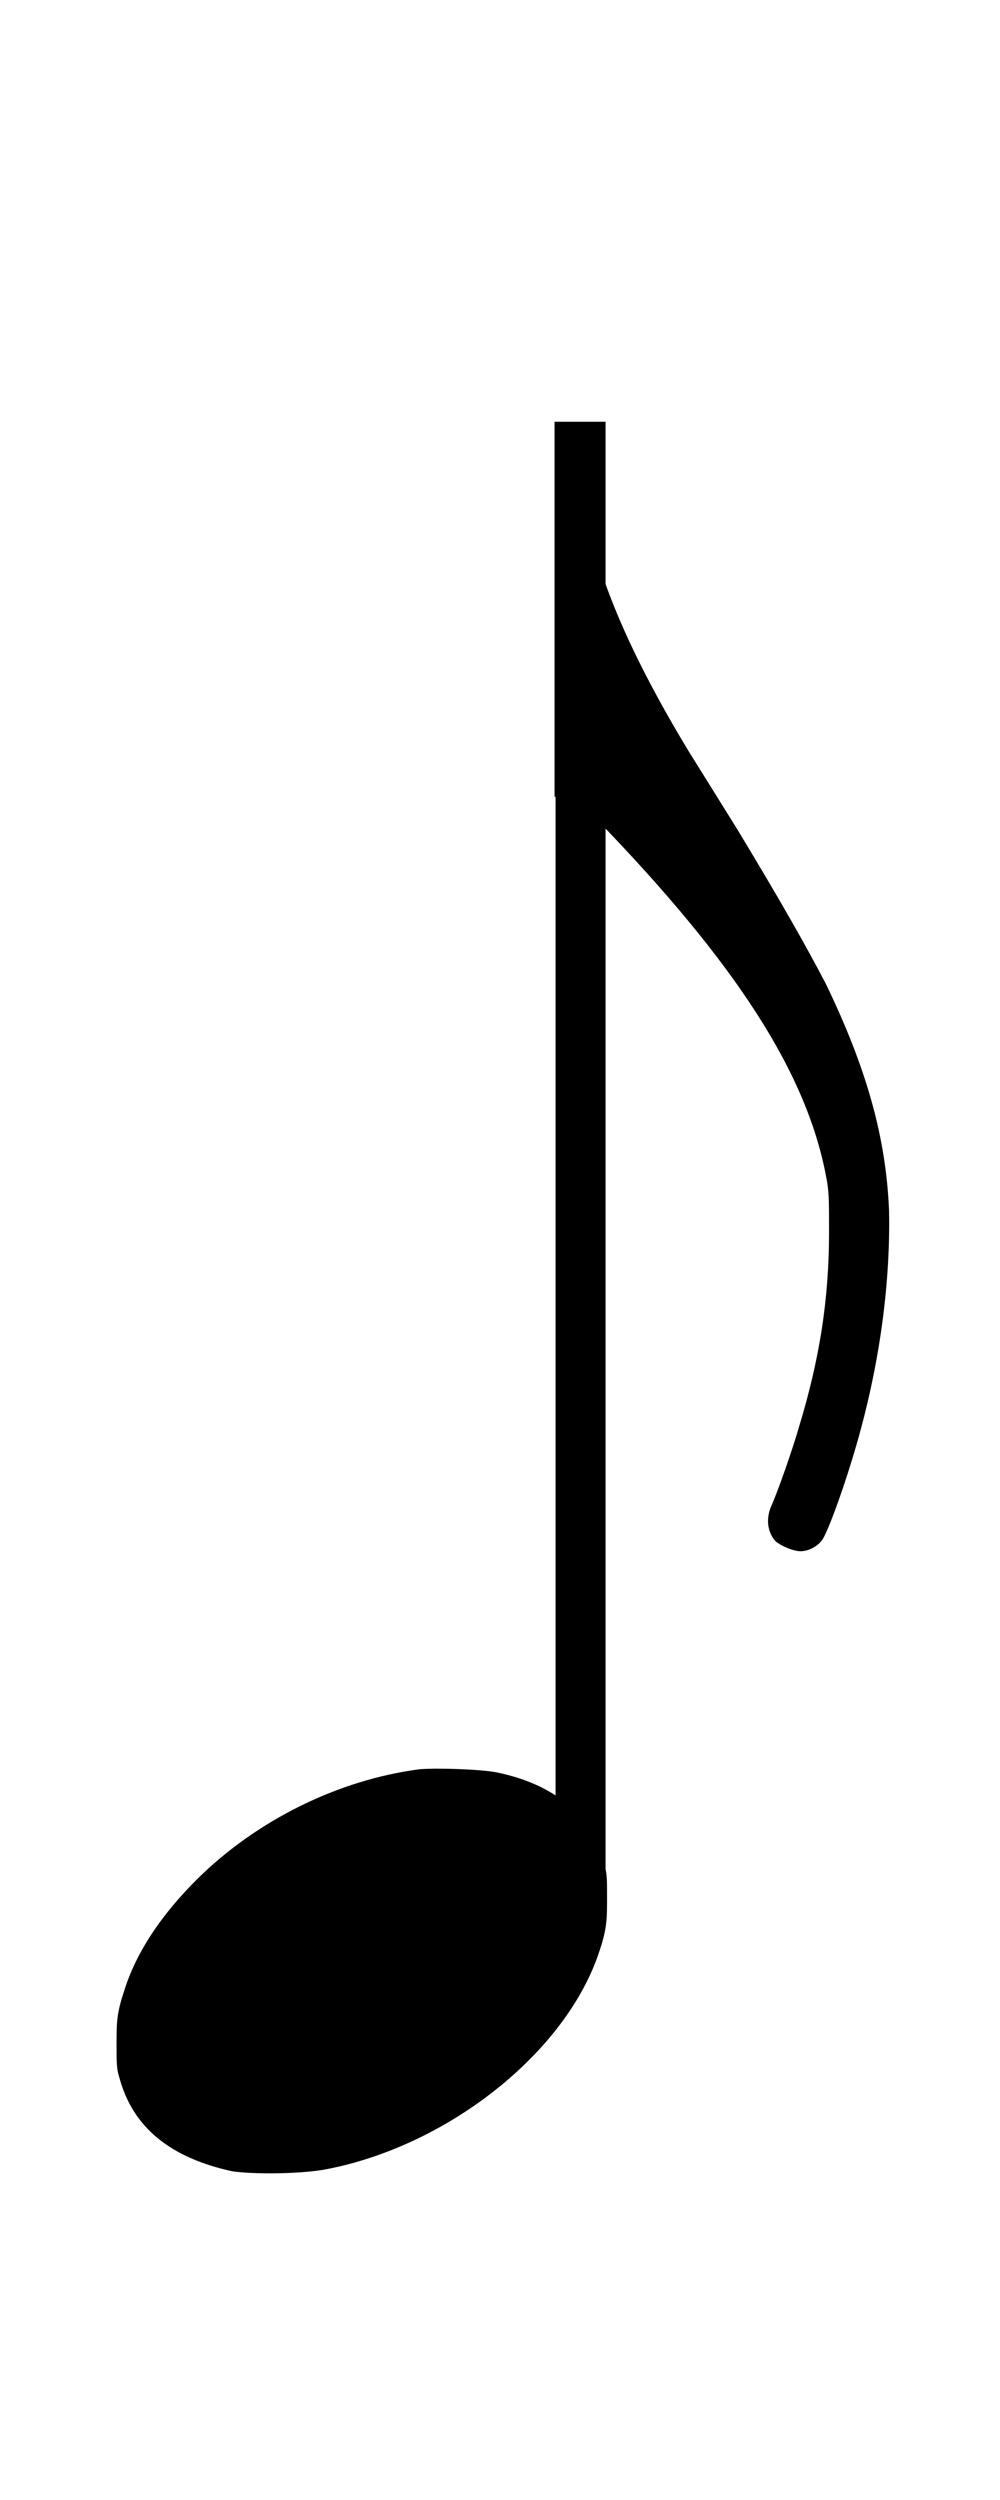 <?xml version="1.0" encoding="iso-8859-1"?>
<!DOCTYPE svg PUBLIC "-//W3C//DTD SVG 1.1//EN" "http://www.w3.org/Graphics/SVG/1.1/DTD/svg11.dtd">
<svg height="100%" width="100%" viewBox="110 60 20 50"
 xmlns="http://www.w3.org/2000/svg" xmlns:xlink="http://www.w3.org/1999/xlink">
<path d="m 121.091 72.185l 0 -3.75l 0.21 0l 0.21 0l 0 0.18c 0 0.3 0.06 0.84 0.12 1.23c 0.24 1.53 0.9 3.12 2.13 5.16l 0.99 1.59c 0.87 1.44 1.38 2.34 1.77 3.09c 0.81 1.68 1.2 3.06 1.26 4.53c 0.03 1.53 -0.21 3.27 -0.75 5.01c -0.21 0.69 -0.51 1.5 -0.6 1.59c -0.09 0.12 -0.27 0.21 -0.42 0.21c -0.15 0 -0.42 -0.12 -0.51 -0.21c -0.15 -0.18 -0.18 -0.42 -0.09 -0.66c 0.15 -0.33 0.45 -1.2 0.57 -1.62c 0.42 -1.38 0.6 -2.58 0.6 -3.9c 0 -0.66 0 -0.81 -0.06 -1.11c -0.39 -2.07 -1.8 -4.26 -4.59 -7.14l -0.42 -0.45l -0.21 0l -0.21 0l 0 -3.75zm -2.7 23.2c 0.36 -0.03 1.2 0 1.53 0.06c 1.17 0.24 1.89 0.84 2.16 1.83c 0.06 0.18 0.06 0.3 0.06 0.66c 0 0.45 0 0.63 -0.15 1.08c -0.66 2.04 -3.06 3.93 -5.52 4.38c -0.54 0.09 -1.44 0.09 -1.83 0.03c -1.23 -0.27 -1.98 -0.87 -2.25 -1.86c -0.06 -0.18 -0.06 -0.3 -0.06 -0.66c 0 -0.45 0 -0.63 0.15 -1.08c 0.24 -0.78 0.75 -1.53 1.44 -2.22c 1.2 -1.2 2.85 -2.01 4.47 -2.22zm 3.72 -26.95L 122.111 98.143L 121.111 98.143L 121.111 68.435z" stroke="none" fill="#000000" class="abcjs-note abcjs-d0-125 abcjs-p-2 abcjs-l0 abcjs-m0 abcjs-v0 abcjs-n2"></path>
</svg>
